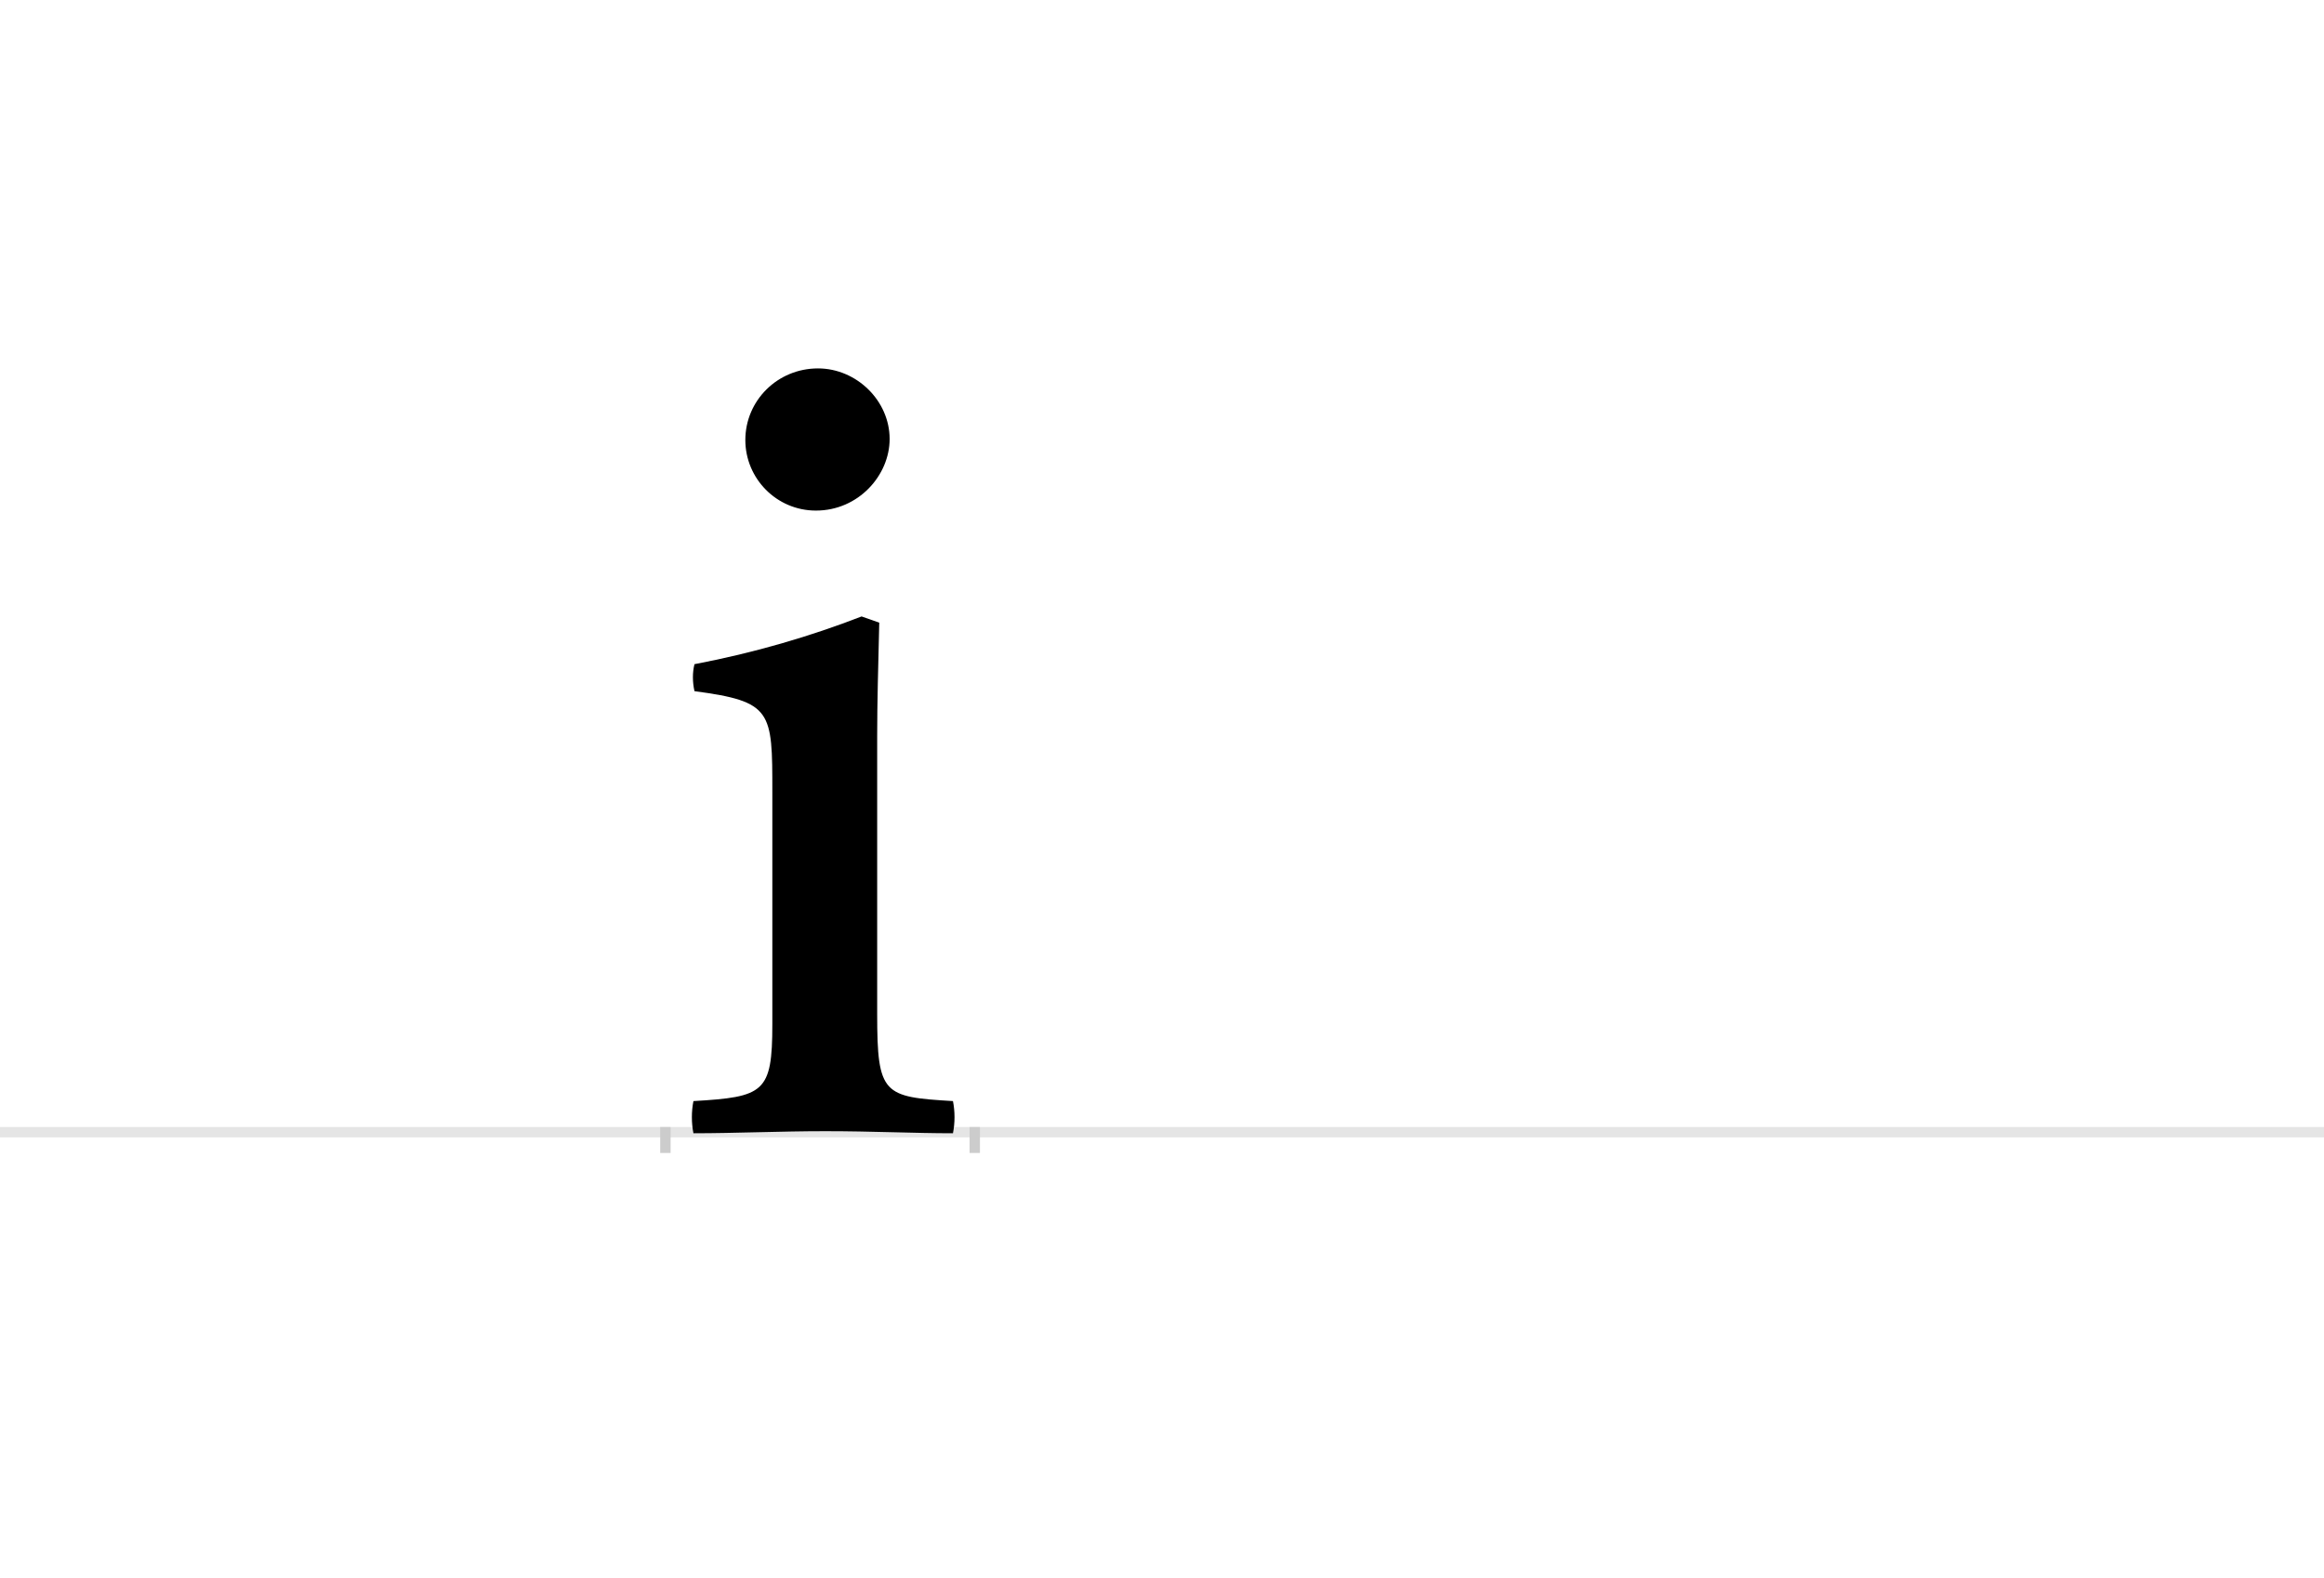 <?xml version="1.0" encoding="UTF-8"?>
<svg height="1521" version="1.1" width="2238.75" xmlns="http://www.w3.org/2000/svg" xmlns:xlink="http://www.w3.org/1999/xlink">
 <rect width="100%" height="100%" fill="#808080" stroke="none"/>
 <path d="M0,0 l2238.75,0 l0,1521 l-2238.75,0 Z M0,0" fill="rgb(255,255,255)" transform="matrix(1,0,0,-1,0,1521)"/>
 <path d="M0,0 l2238.75,0" fill="none" stroke="rgb(229,229,229)" stroke-width="10" transform="matrix(1,0,0,-1,0,1091)"/>
 <path d="M0,5 l0,-25" fill="none" stroke="rgb(204,204,204)" stroke-width="10" transform="matrix(1,0,0,-1,641,1091)"/>
 <path d="M0,5 l0,-25" fill="none" stroke="rgb(204,204,204)" stroke-width="10" transform="matrix(1,0,0,-1,939,1091)"/>
 <path d="M277,-1 c2,10,2,21,0,31 c-67,4,-73,6,-73,84 l0,268 c0,32,1,67,2,109 l-17,6 c-49,-19,-103,-35,-161,-46 c-2,-8,-2,-17,0,-26 c75,-10,75,-19,75,-97 l0,-224 c0,-66,-8,-70,-76,-74 c-2,-10,-2,-21,0,-31 c40,0,84,2,127,2 c46,0,85,-2,123,-2 Z M77,667 c0,-37,30,-68,68,-68 c41,0,71,34,71,69 c0,37,-32,68,-69,68 c-39,0,-70,-31,-70,-69 Z M77,667" fill="rgb(0,0,0)" transform="matrix(1,0,0,-1,641,1091)"/>
</svg>